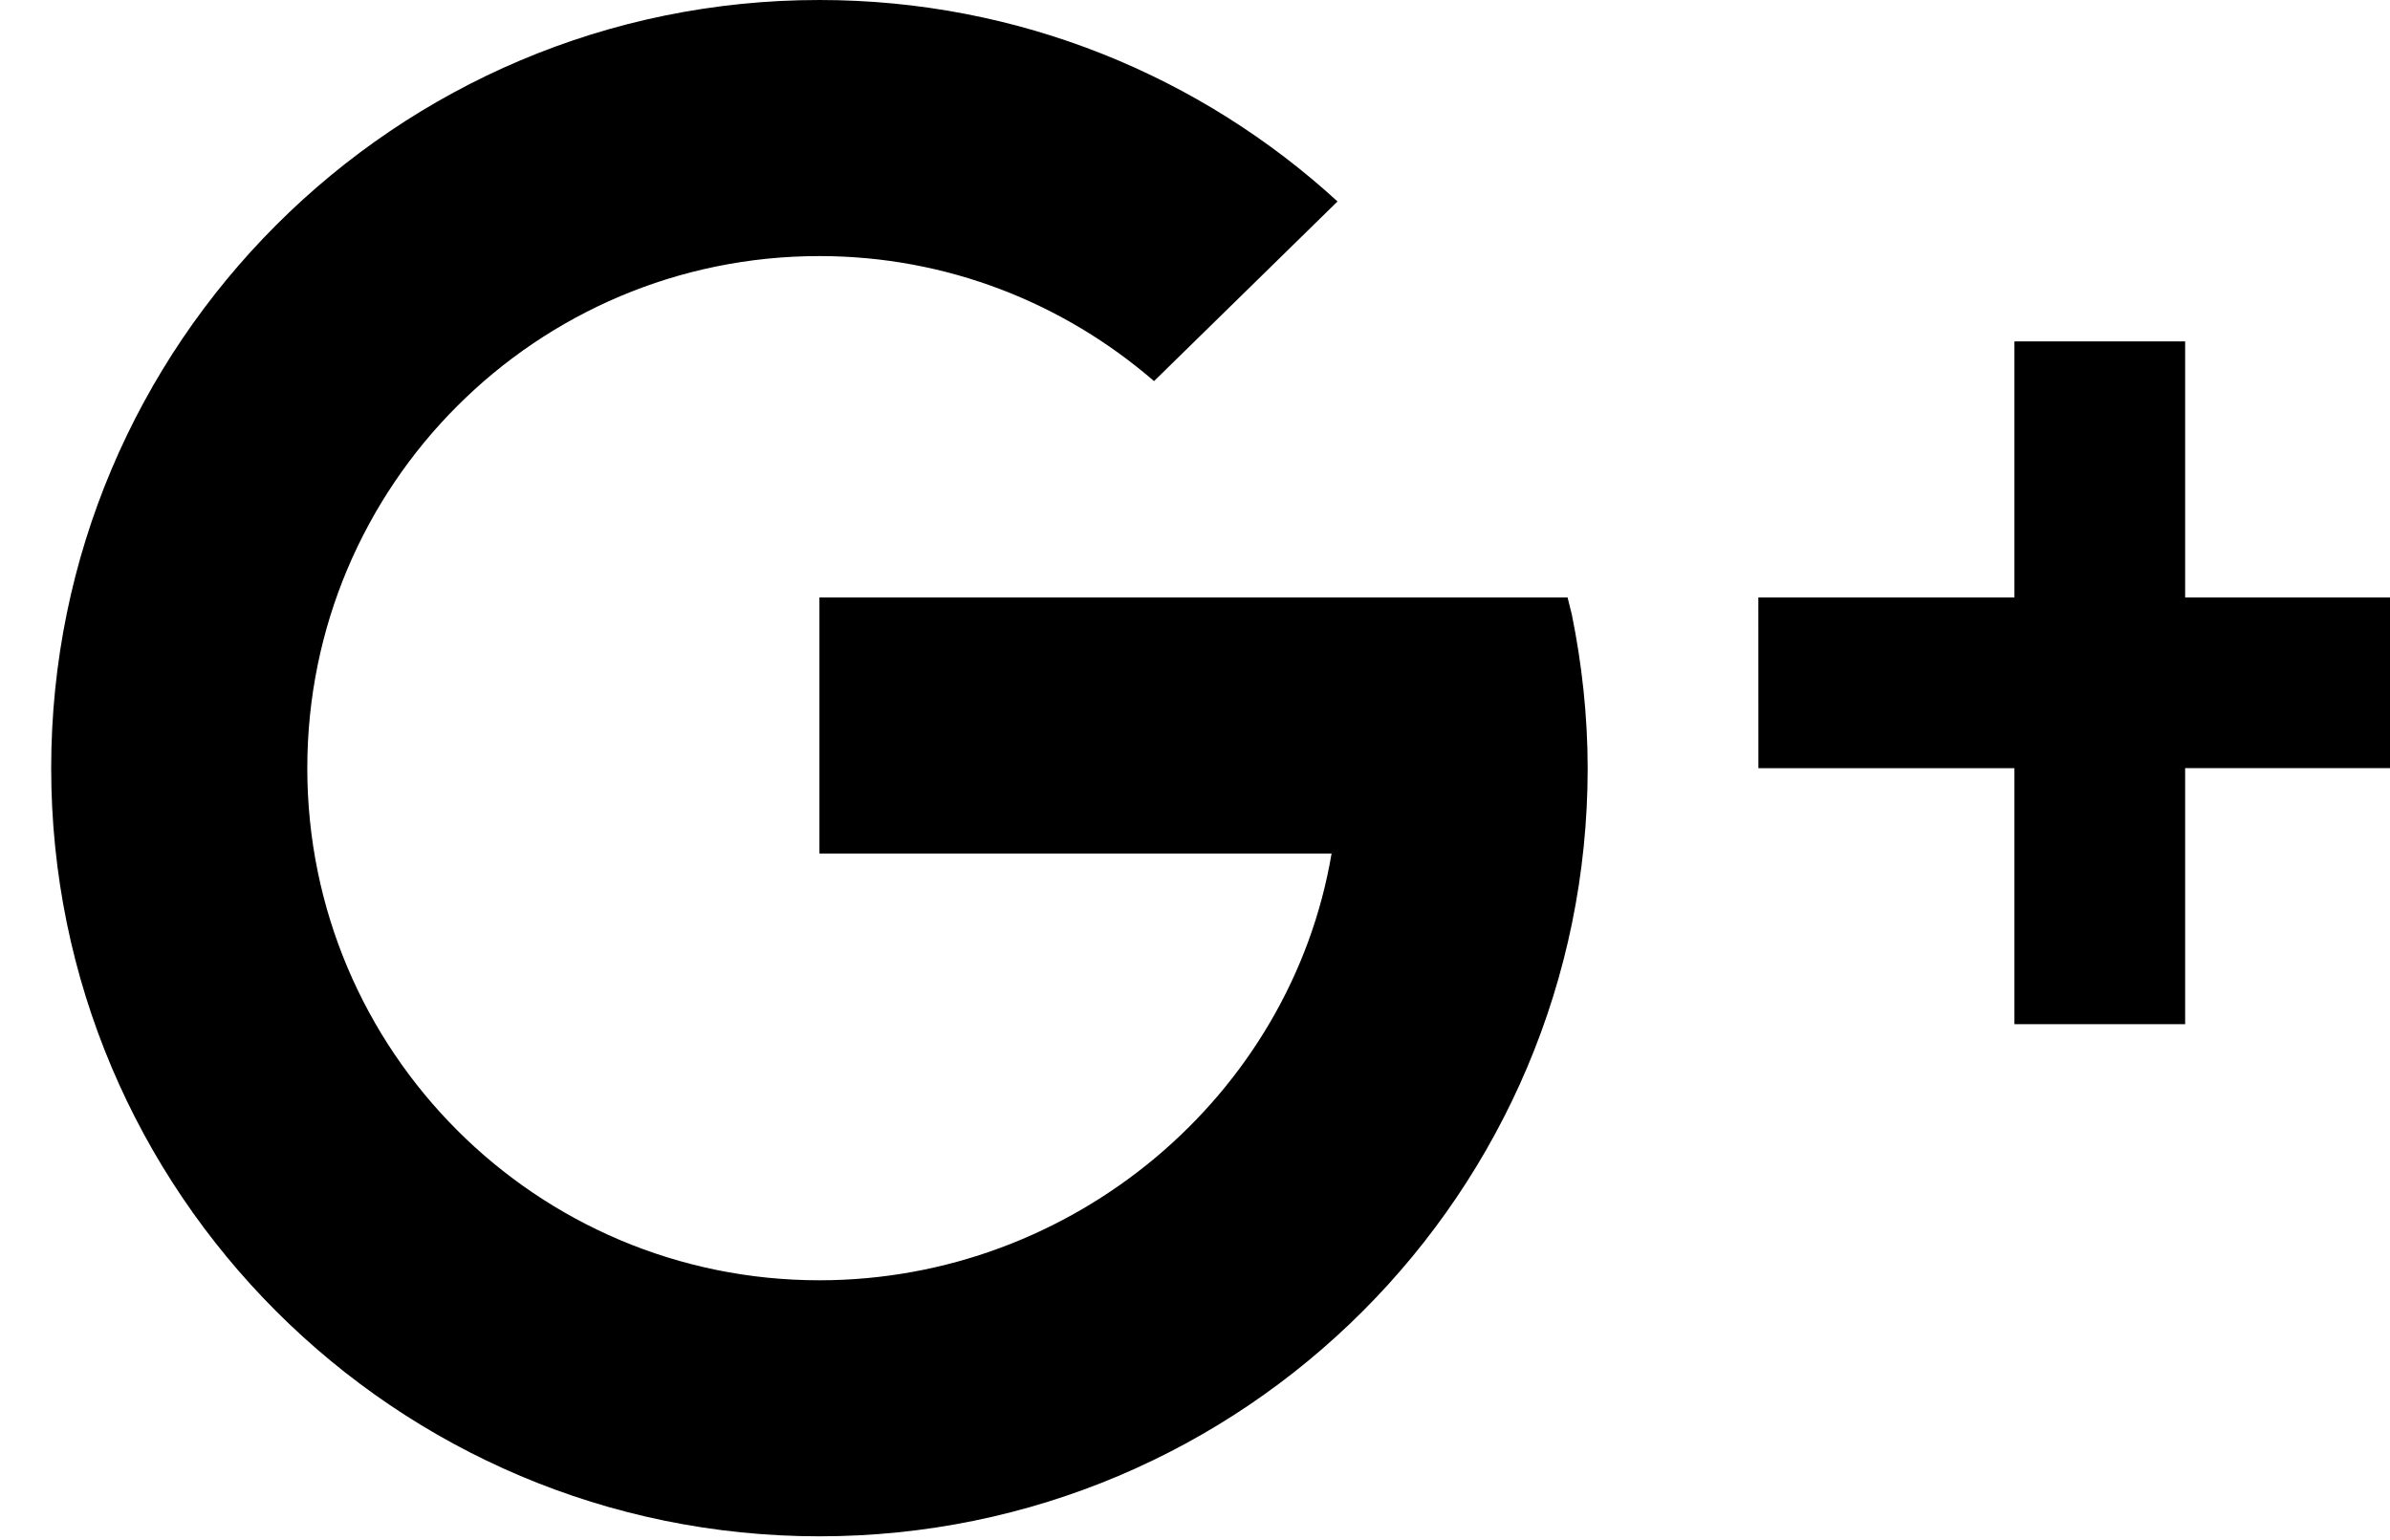 <svg xmlns="http://www.w3.org/2000/svg" x="0px" y="0px" width="43.75" height="28.2" viewBox="0 0 43.75 28.2"><g id="surface1"><path style=" " d="M15,0c-7.766,0,-14.063,6.297,-14.063,14.063c0.001,7.765,6.297,14.062,14.063,14.062c7.766,0,14.063,-6.297,14.063,-14.063c-0.001,-0.964,-0.106,-1.906,-0.29,-2.812l-0.078,-0.312l-13.695,0l0,4.687l9.375,0c-0.746,4.434,-4.73,7.813,-9.375,7.813c-5.18,0,-9.375,-4.196,-9.375,-9.375c0,-5.18,4.195,-9.375,9.375,-9.375c2.344,0,4.48,0.867,6.125,2.289l3.359,-3.289c-2.5,-2.29,-5.828,-3.688,-9.484,-3.688zm21.875,6.25l0,4.688l-4.688,0l0.001,3.125l4.687,0l0,4.687l3.125,0l0,-4.688l4.688,0l0,-3.125l-4.688,0l0,-4.687z"></path></g></svg>
